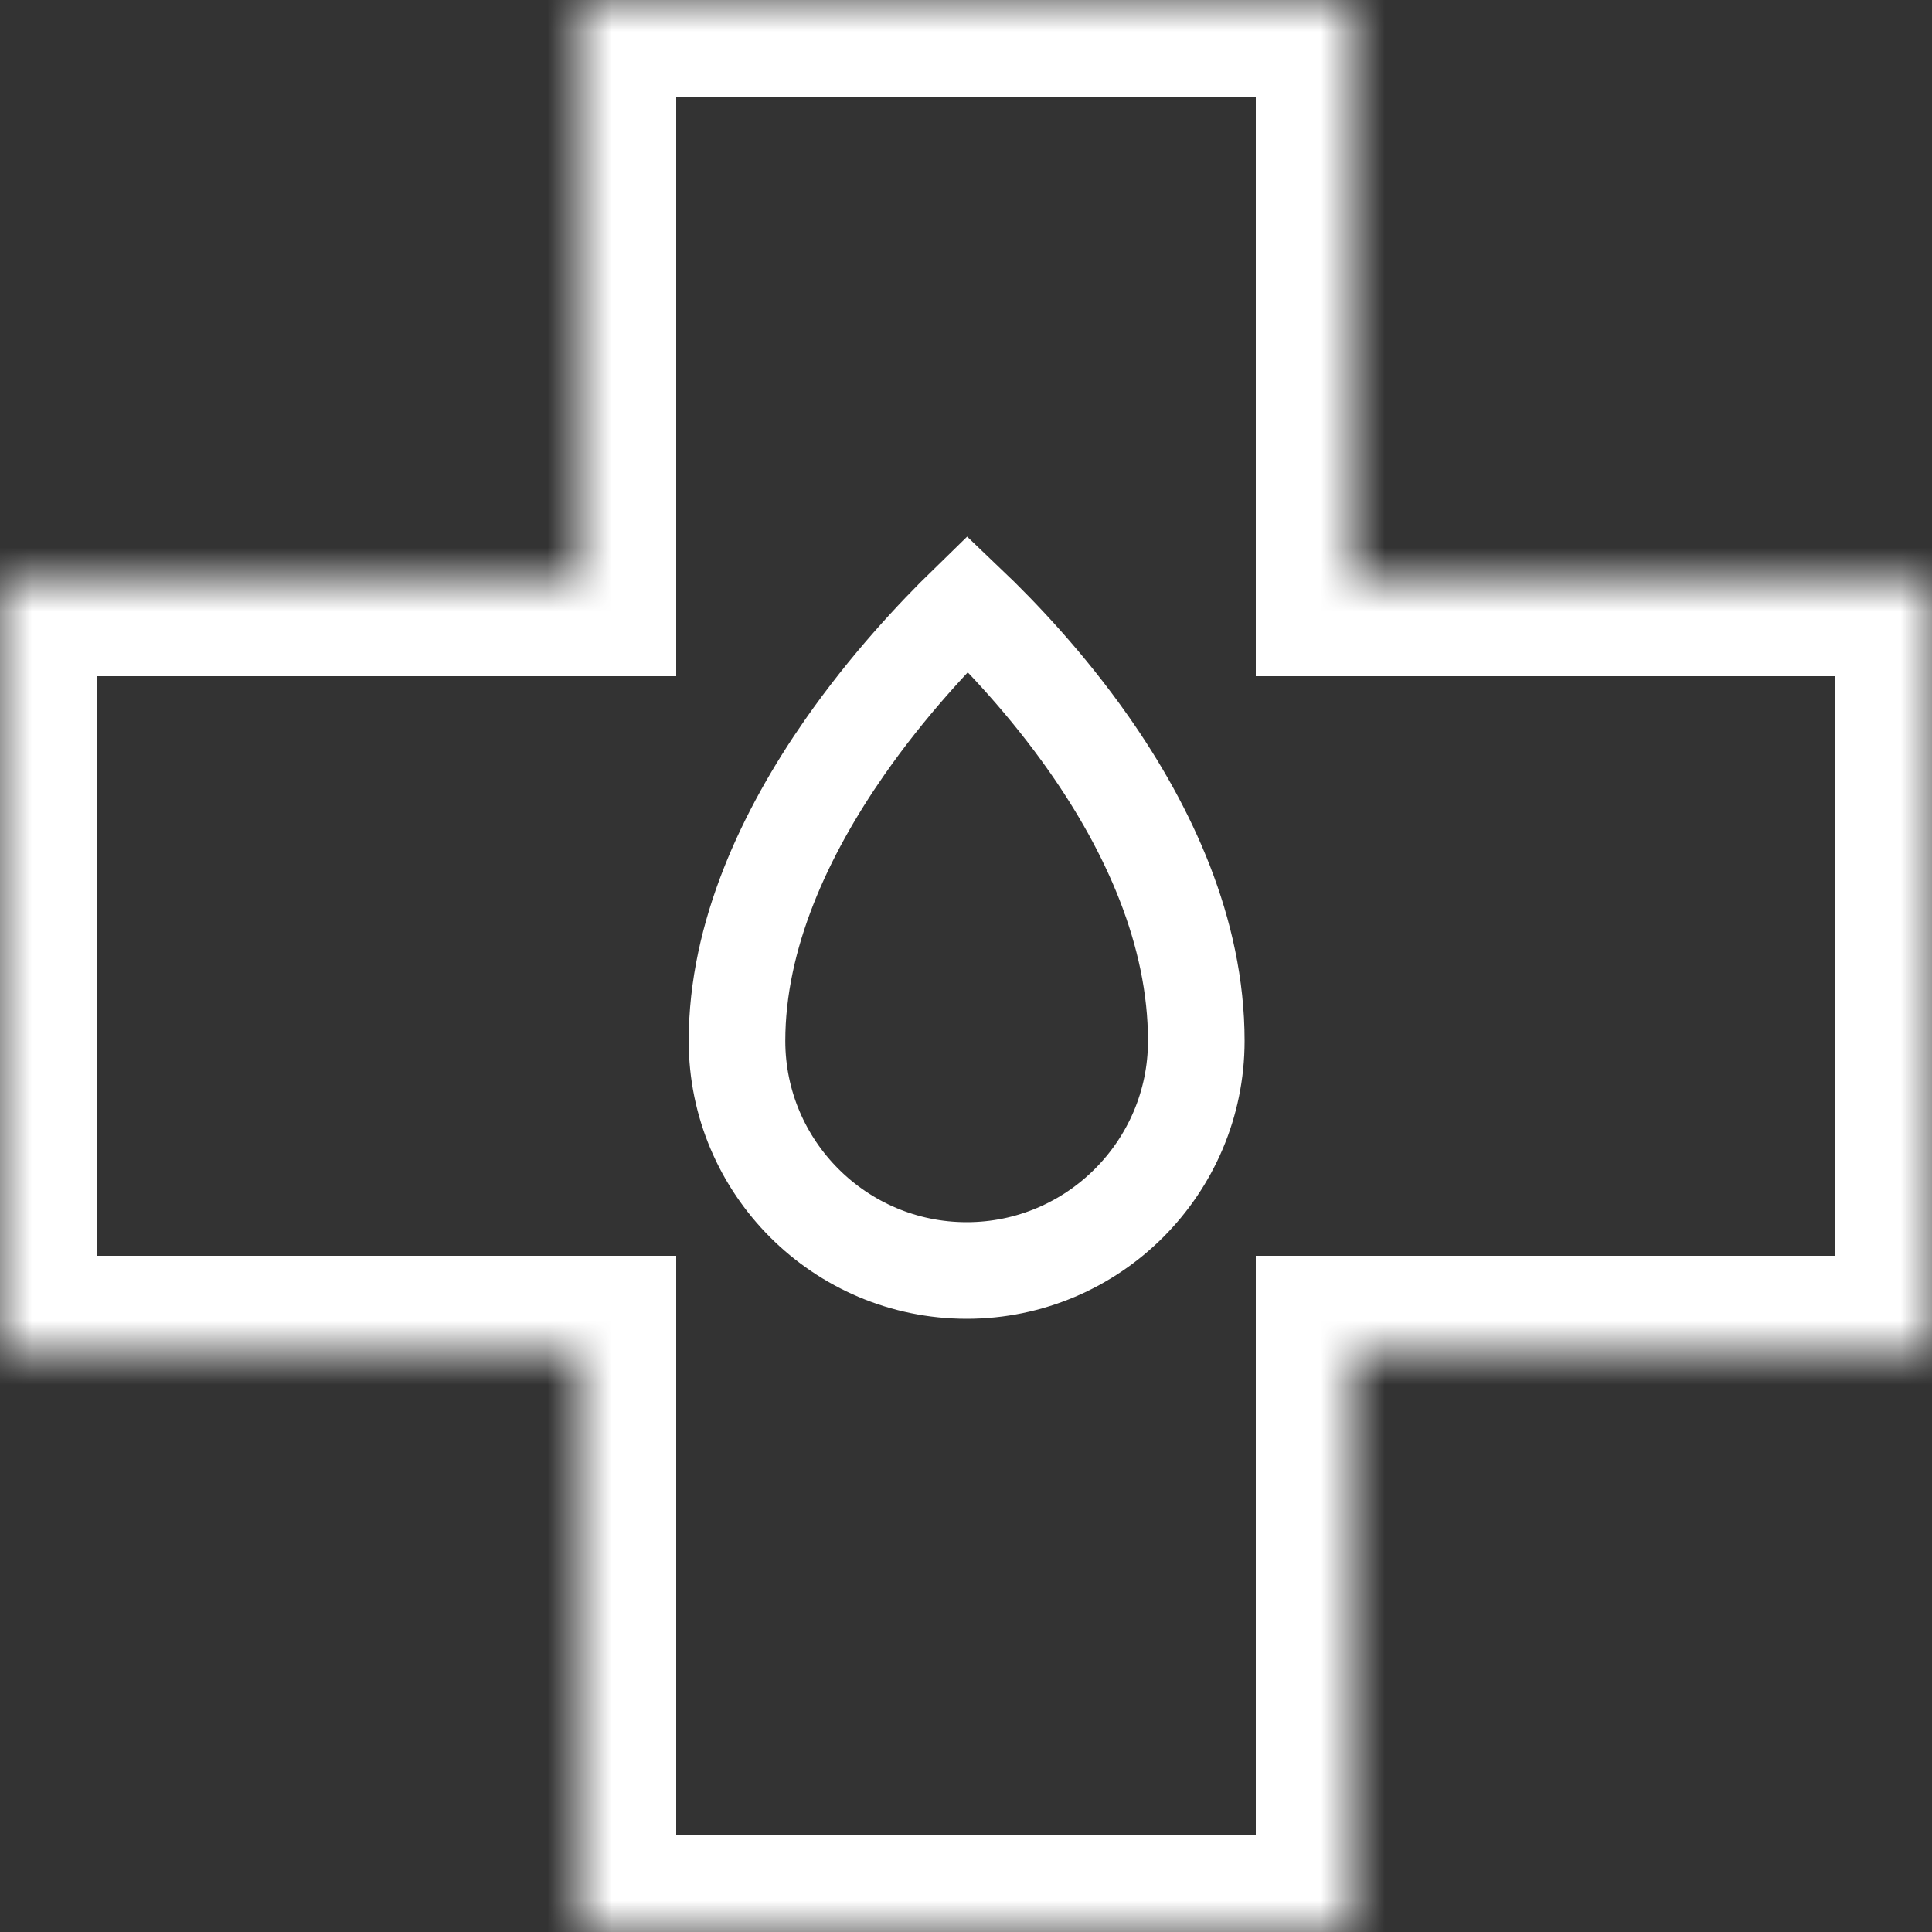 <svg width="30" height="30" viewBox="0 0 30 30" fill="none" xmlns="http://www.w3.org/2000/svg">
<rect x="0" y="0" width="30" height="30" fill="#333333" stroke="none"/>
<mask id="path-1-inside-1_93_4180" fill="white">
<path fill-rule="evenodd" clip-rule="evenodd" d="M21 0H9V9H0V21H9V30H21V21H30V9H21V0Z"/>
</mask>
<path d="M9 0V-1.5H7.5V0H9ZM21 0H22.5V-1.5H21V0ZM9 9V10.5H10.5V9H9ZM0 9V7.5H-1.5V9H0ZM0 21H-1.5V22.5H0V21ZM9 21H10.5V19.5H9V21ZM9 30H7.5V31.5H9V30ZM21 30V31.5H22.5V30H21ZM21 21V19.5H19.5V21H21ZM30 21V22.5H31.5V21H30ZM30 9H31.5V7.5H30V9ZM21 9H19.5V10.5H21V9ZM9 1.5H21V-1.5H9V1.5ZM10.5 9V0H7.5V9H10.5ZM0 10.5H9V7.5H0V10.5ZM1.5 21V9H-1.5V21H1.5ZM9 19.5H0V22.5H9V19.5ZM10.5 30V21H7.5V30H10.5ZM21 28.5H9V31.5H21V28.5ZM19.5 21V30H22.5V21H19.5ZM30 19.5H21V22.5H30V19.5ZM28.5 9V21H31.5V9H28.5ZM21 10.5H30V7.5H21V10.5ZM19.5 0V9H22.5V0H19.5Z" fill="white" mask="url(#path-1-inside-1_93_4180)"/>
<path d="M15.01 19.728C13.044 19.728 11.444 18.128 11.444 16.163C11.444 14.519 12.194 12.928 13.116 11.604C13.779 10.653 14.503 9.88 15.023 9.374C15.539 9.866 16.256 10.62 16.912 11.557C17.827 12.864 18.576 14.462 18.576 16.163C18.576 18.128 16.976 19.728 15.011 19.728H15.01Z" stroke="white" stroke-width="1.5"/>
</svg>
